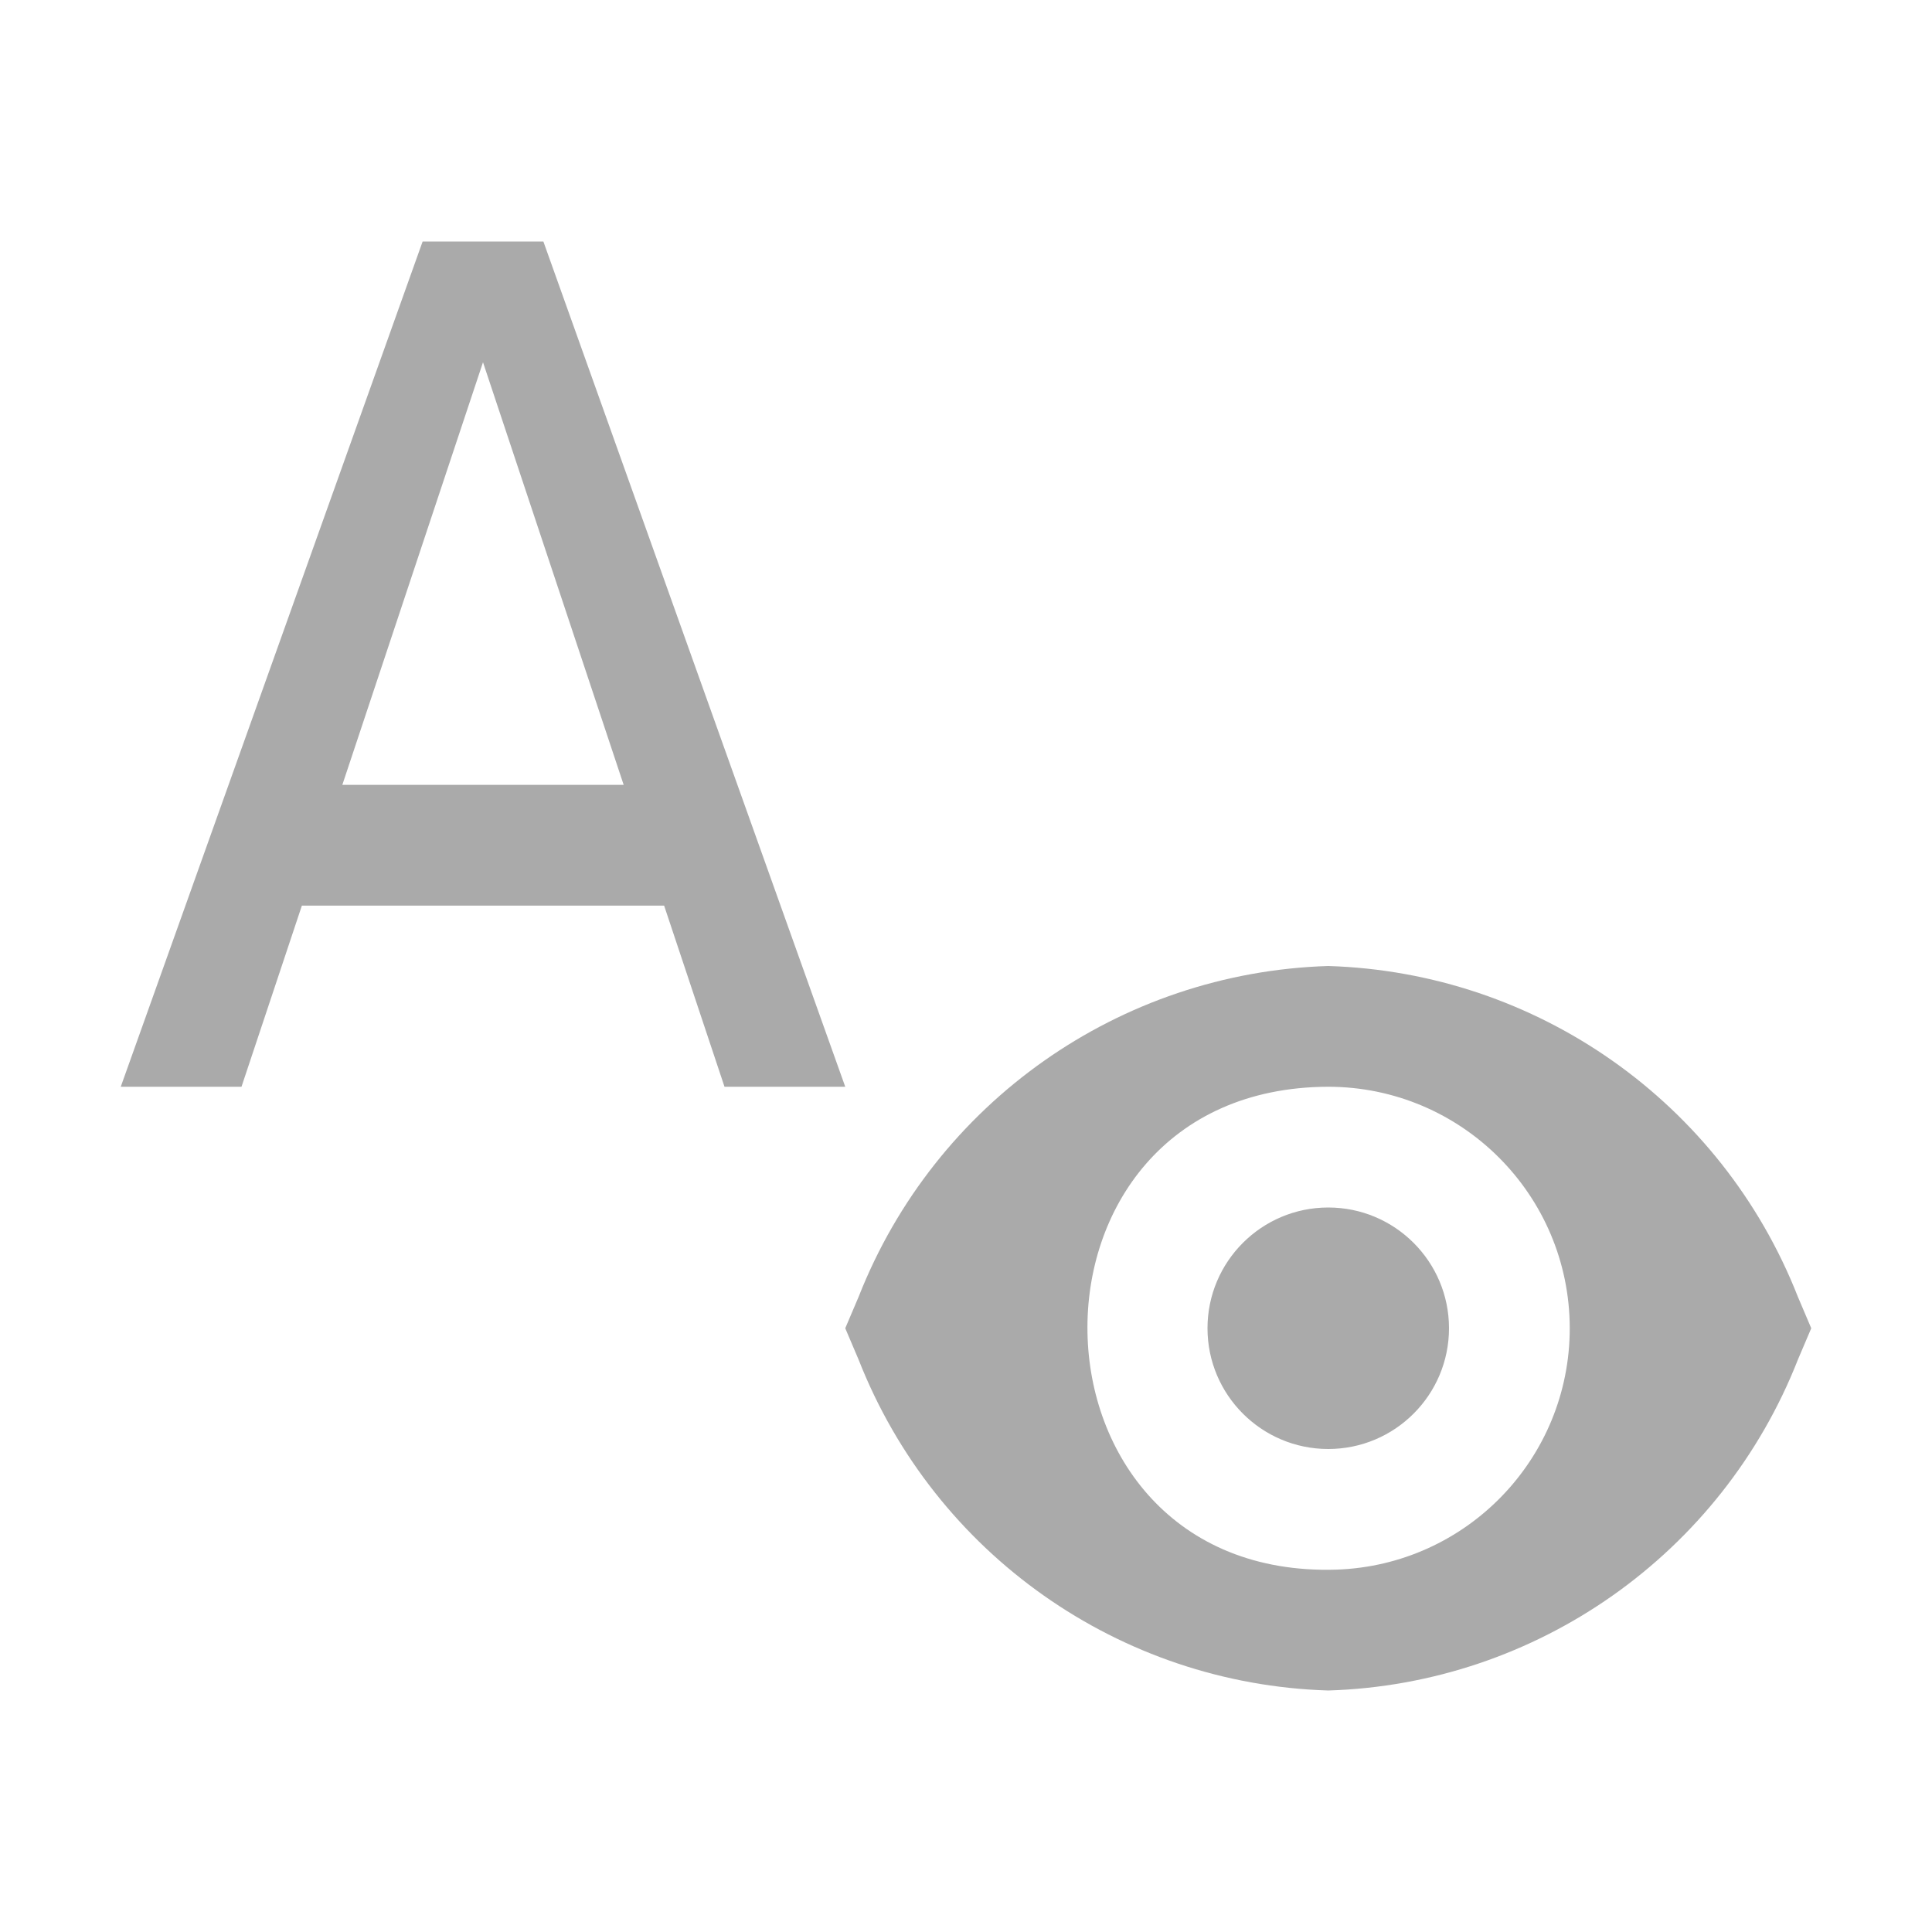 <?xml version="1.0" encoding="UTF-8"?>
<svg id="svg19713" xmlns="http://www.w3.org/2000/svg" xmlns:svg="http://www.w3.org/2000/svg" version="1.1" viewBox="0 0 16 16">
  <!-- Generator: Adobe Illustrator 29.6.0, SVG Export Plug-In . SVG Version: 2.1.1 Build 207)  -->
  <defs>
    <style>
      .st0 {
        fill: none;
      }

      .st1 {
        fill: #aaa;
      }
    </style>
  </defs>
  <g id="g29105">
    <path id="path29101" class="st1" d="M3.5,2l-2.5,7h1l.5-1.5h3l.5,1.5h1l-2.5-7h-1ZM4,3l1.165,3.5h-2.33l1.165-3.5ZM11,8c-1.727.053-3.257,1.131-3.889,2.739l-.111.261.111.261c.632,1.609,2.161,2.686,3.889,2.739,1.727-.053,3.257-1.131,3.889-2.739l.111-.261-.111-.261c-.632-1.609-2.161-2.686-3.889-2.739ZM11,9c1.104.001,1.999.896,2,2,0,1.078-.854,1.962-1.932,1.999-2.703.084-2.773-3.991-.068-3.999ZM11,10c-.552,0-1,.448-1,1s.448,1,1,1,1-.448,1-1-.448-1-1-1Z"/>
    <rect id="rect29103" class="st0" x="0" y="0" width="16" height="16"/>
  </g>
</svg>